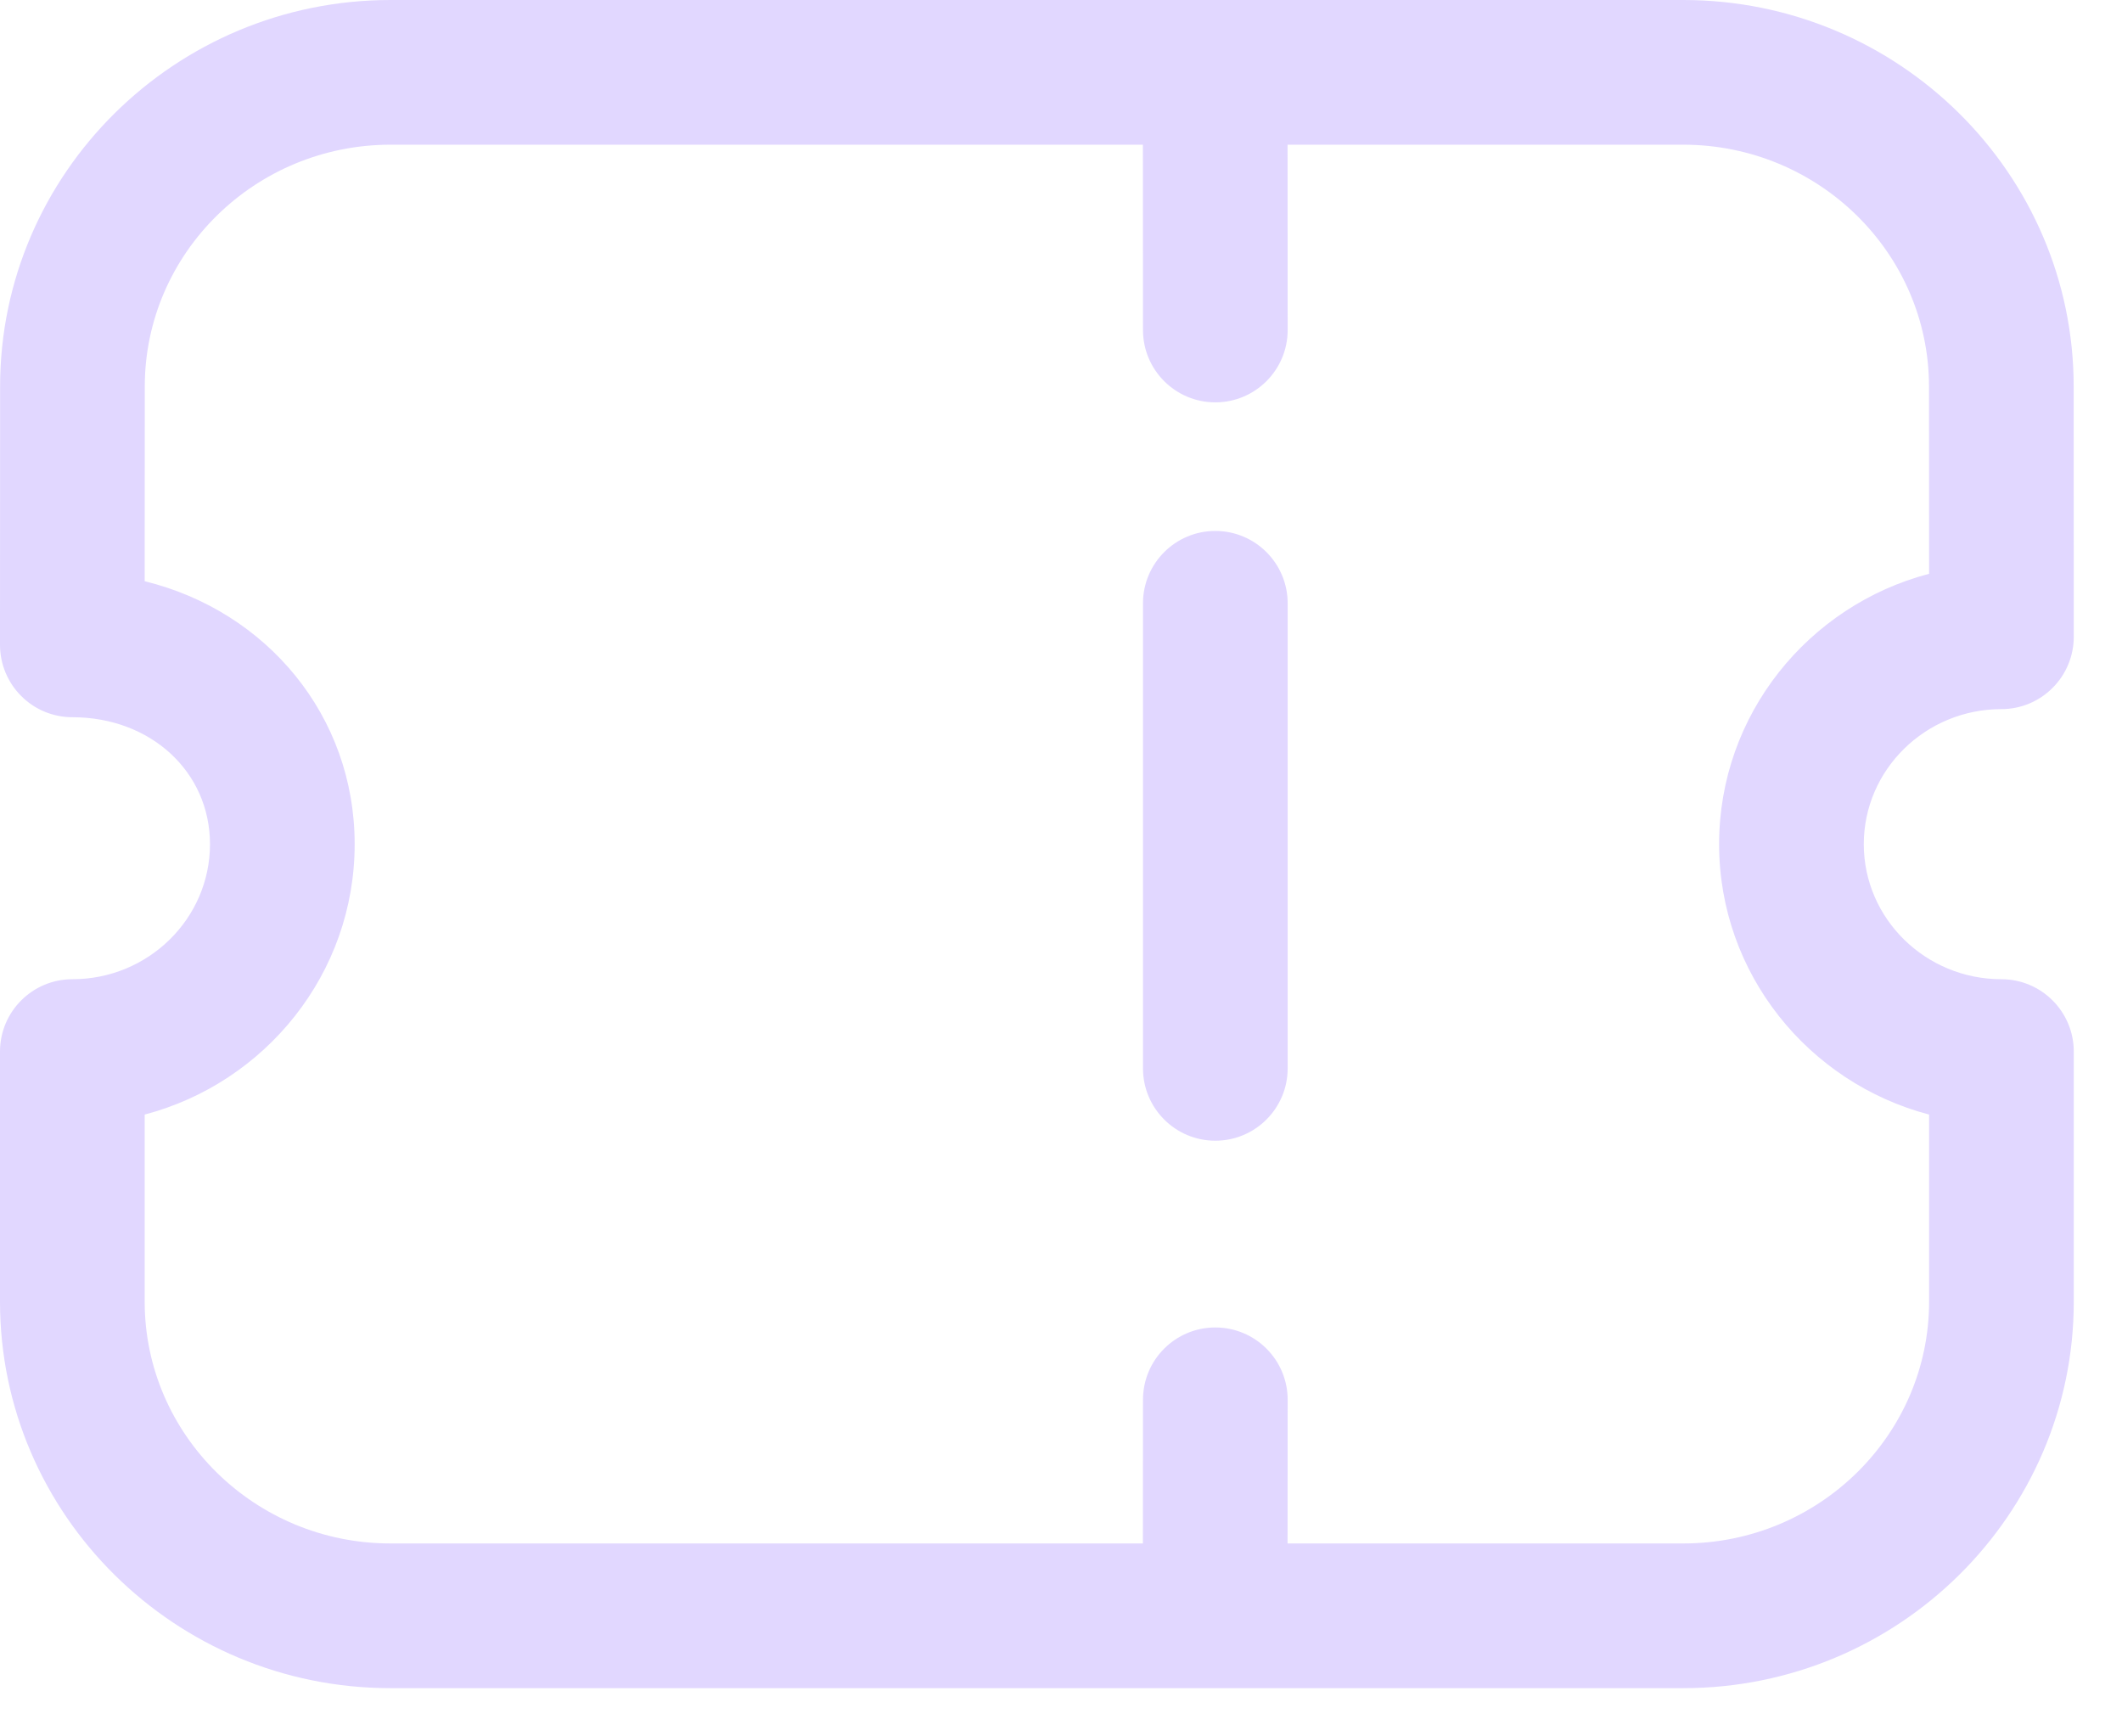 <svg width="22" height="18" viewBox="0 0 22 18" fill="none" xmlns="http://www.w3.org/2000/svg">
<path fill-rule="evenodd" clip-rule="evenodd" d="M17.451 -0C19.683 -0 21.499 1.798 21.499 4.007L21.5 6.601C21.5 6.799 21.421 6.991 21.28 7.131C21.14 7.272 20.949 7.351 20.75 7.351C19.963 7.351 19.323 7.979 19.323 8.751C19.323 9.523 19.963 10.151 20.75 10.151C21.164 10.151 21.5 10.487 21.5 10.901V13.493C21.5 15.702 19.684 17.5 17.452 17.5H4.048C1.816 17.5 0 15.702 0 13.493V10.901C0 10.487 0.336 10.151 0.75 10.151C1.537 10.151 2.177 9.523 2.177 8.751C2.177 8.001 1.563 7.435 0.75 7.435C0.551 7.435 0.36 7.356 0.22 7.215C0.079 7.075 0 6.883 0 6.685L0.001 4.007C0.001 1.798 1.817 -0 4.049 -0H17.451ZM17.451 1.5H13.349L13.35 3.421C13.35 3.835 13.014 4.171 12.6 4.171C12.186 4.171 11.85 3.835 11.85 3.421L11.849 1.5H4.049C2.644 1.5 1.501 2.625 1.501 4.007L1.5 6.025C2.767 6.336 3.677 7.422 3.677 8.751C3.677 10.093 2.751 11.225 1.5 11.554V13.493C1.5 14.875 2.643 16 4.048 16H11.849L11.85 14.511C11.85 14.096 12.186 13.761 12.6 13.761C13.014 13.761 13.35 14.096 13.35 14.511L13.349 16H17.452C18.857 16 20 14.875 20 13.493V11.554C18.749 11.225 17.823 10.093 17.823 8.751C17.823 7.408 18.748 6.277 20 5.948L19.999 4.007C19.999 2.625 18.856 1.5 17.451 1.5ZM12.6 5.504C13.014 5.504 13.35 5.84 13.35 6.254V11.075C13.35 11.489 13.014 11.825 12.6 11.825C12.186 11.825 11.85 11.489 11.85 11.075V6.254C11.85 5.84 12.186 5.504 12.6 5.504Z" fill="#E1D7FF"/>
</svg>
